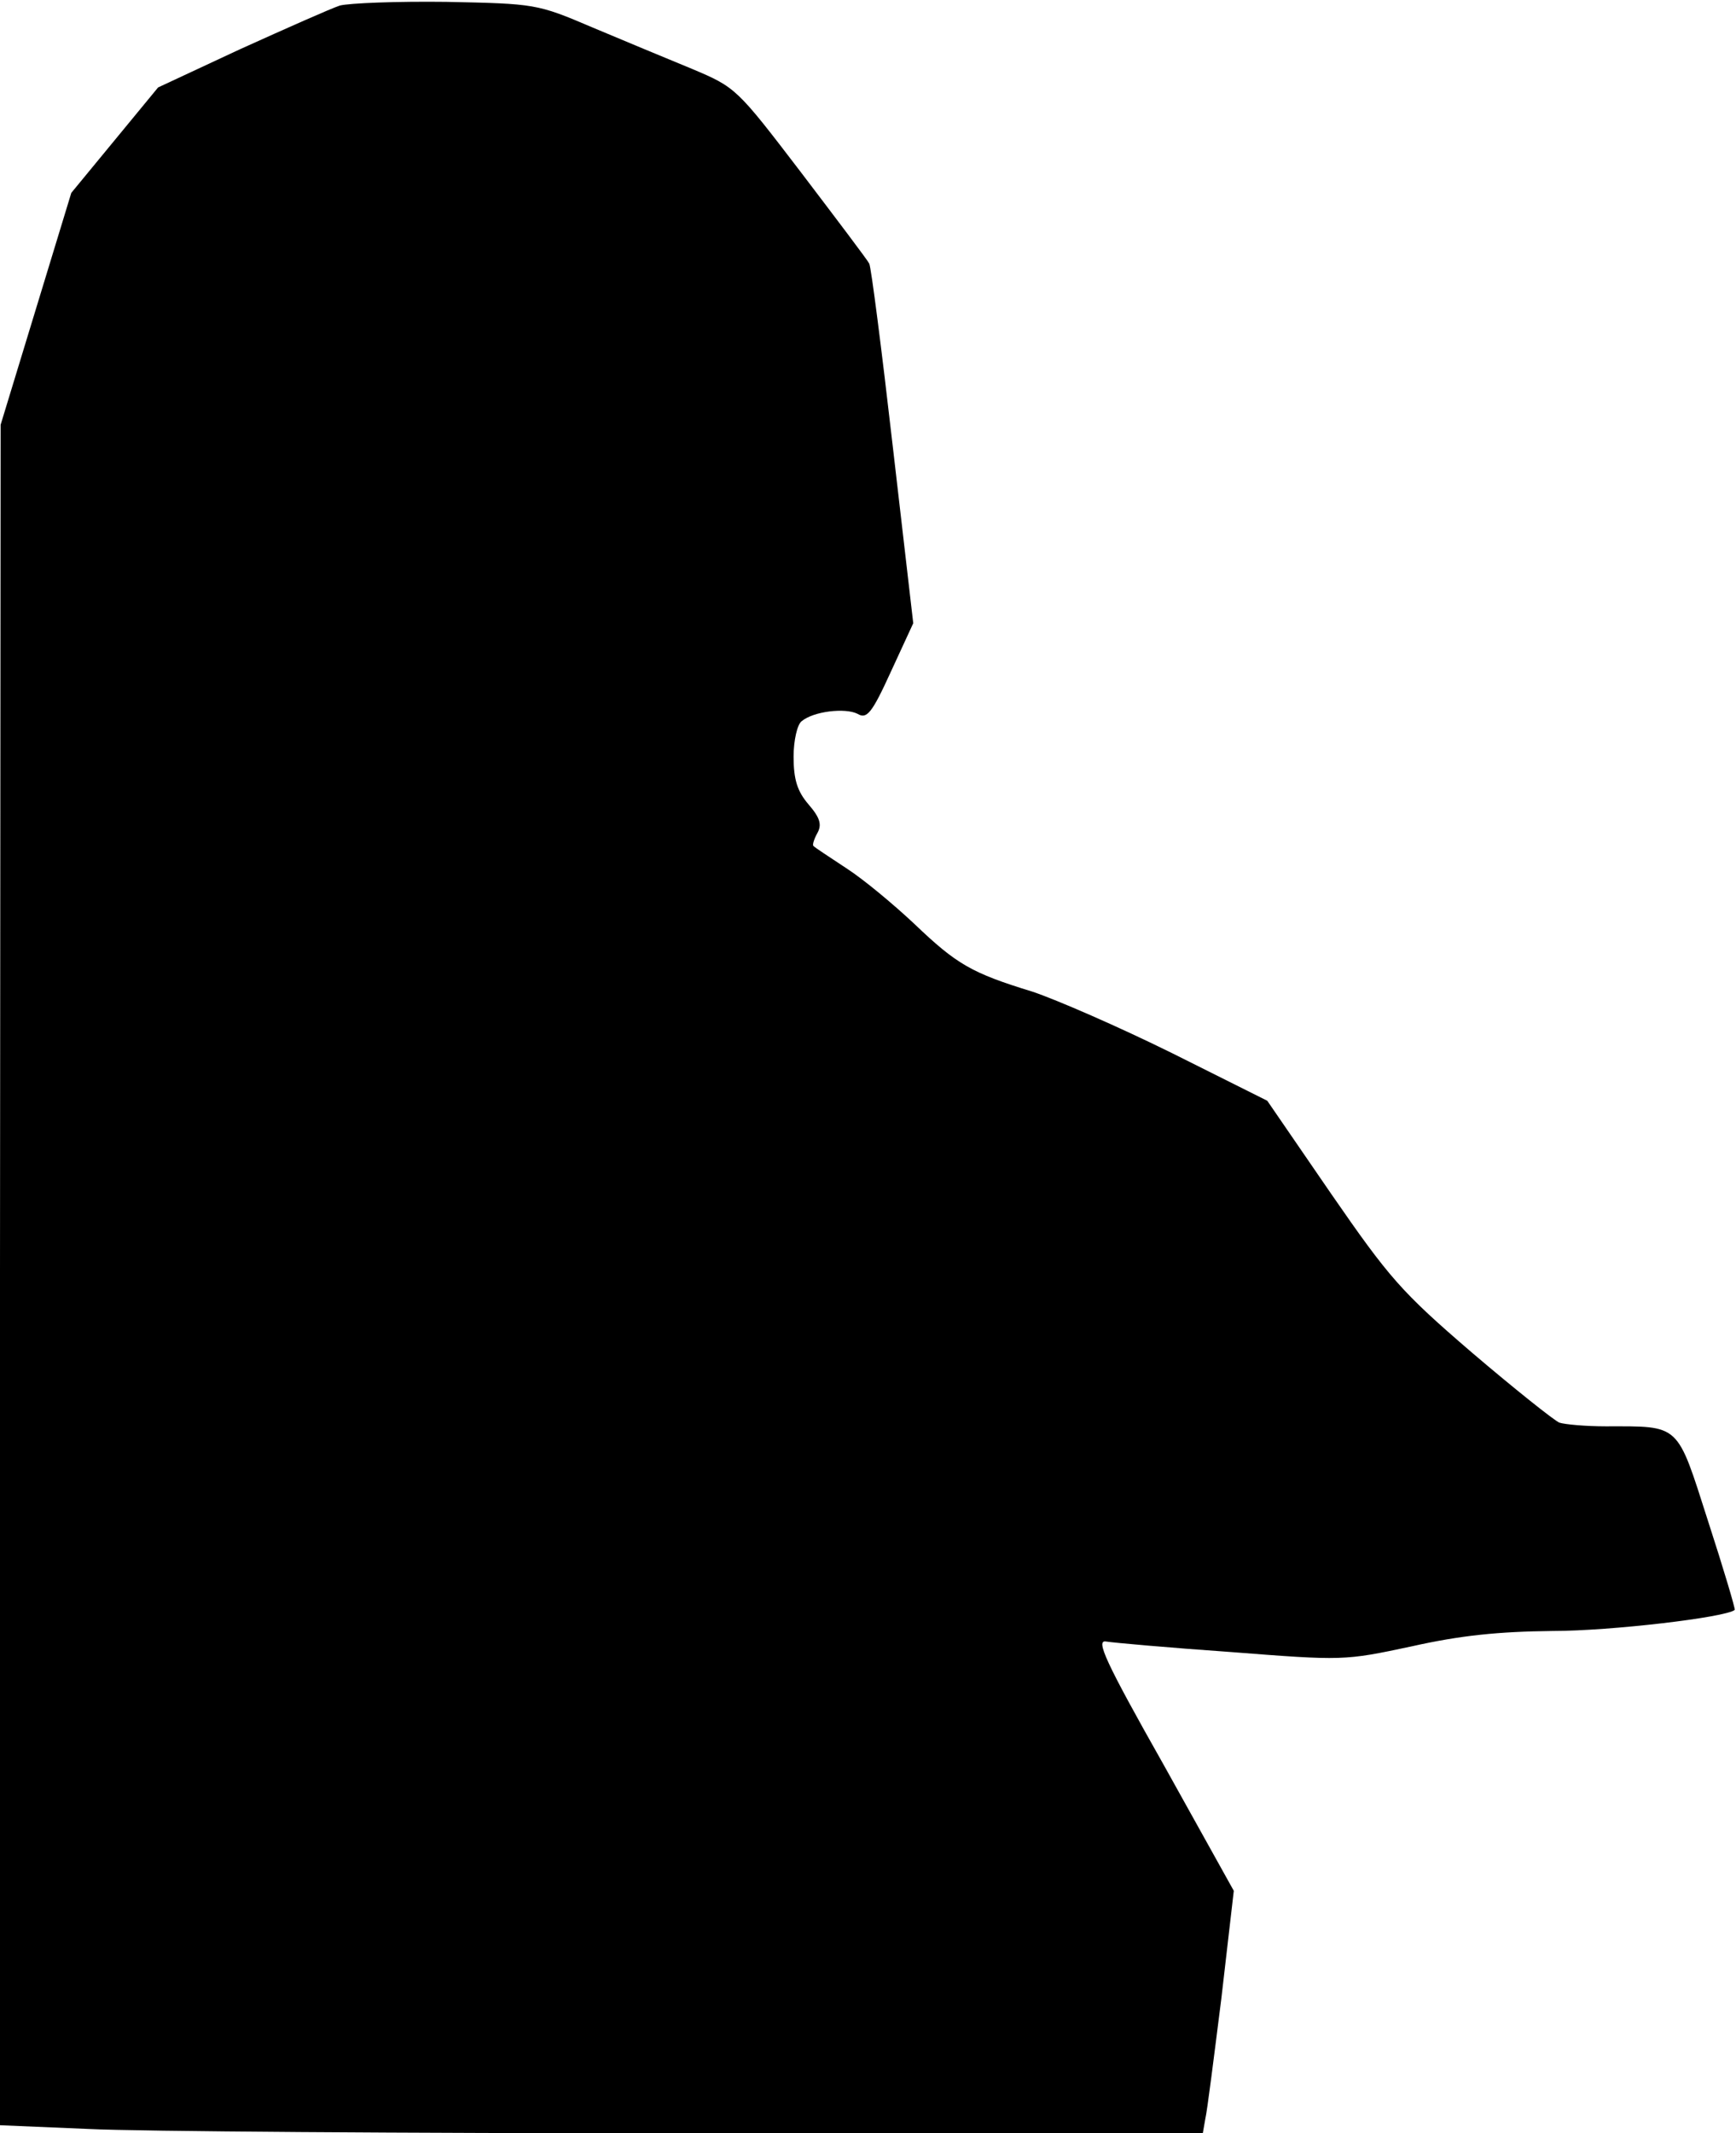 <?xml version="1.0" standalone="no"?>
<!DOCTYPE svg PUBLIC "-//W3C//DTD SVG 20010904//EN"
 "http://www.w3.org/TR/2001/REC-SVG-20010904/DTD/svg10.dtd">
<svg version="1.0" xmlns="http://www.w3.org/2000/svg"
 width="280pt" height="344pt" viewBox="0 0 280 344"
 preserveAspectRatio="xMidYMid meet">
<g transform="translate(0,344) scale(0.1,-0.1)"
fill="#000000" stroke="none">
<path fill="#000000" stroke="none" d="M548 3431 c-15 -5 -87 -37 -160 -70
l-133 -62 -70 -85 -70 -85 -57 -187 -57 -187 -1 -1371 0 -1371 142 -6 c79 -4
515 -7 970 -7 l828 0 4 23 c3 12 14 100 26 195 l20 173 -113 203 c-95 168
-110 202 -93 199 12 -2 102 -10 202 -17 180 -14 182 -14 290 9 80 18 141 24
228 25 95 0 280 22 294 34 1 2 -18 66 -43 143 -51 159 -44 153 -165 153 -32 0
-66 3 -75 6 -9 4 -73 55 -141 113 -114 98 -133 120 -227 256 l-103 150 -154
77 c-85 42 -186 86 -225 99 -98 30 -122 44 -190 109 -33 31 -82 72 -110 90
-27 18 -52 34 -53 36 -2 1 1 11 6 20 8 14 5 25 -14 47 -18 21 -24 40 -24 77 0
26 6 52 13 57 19 16 70 22 90 12 15 -9 23 0 54 68 l36 78 -33 285 c-18 157
-35 290 -38 295 -3 6 -53 72 -110 147 -104 136 -105 137 -176 167 -39 16 -111
46 -161 67 -89 38 -92 38 -235 41 -80 1 -157 -2 -172 -6z"/>
</g>
</svg>

